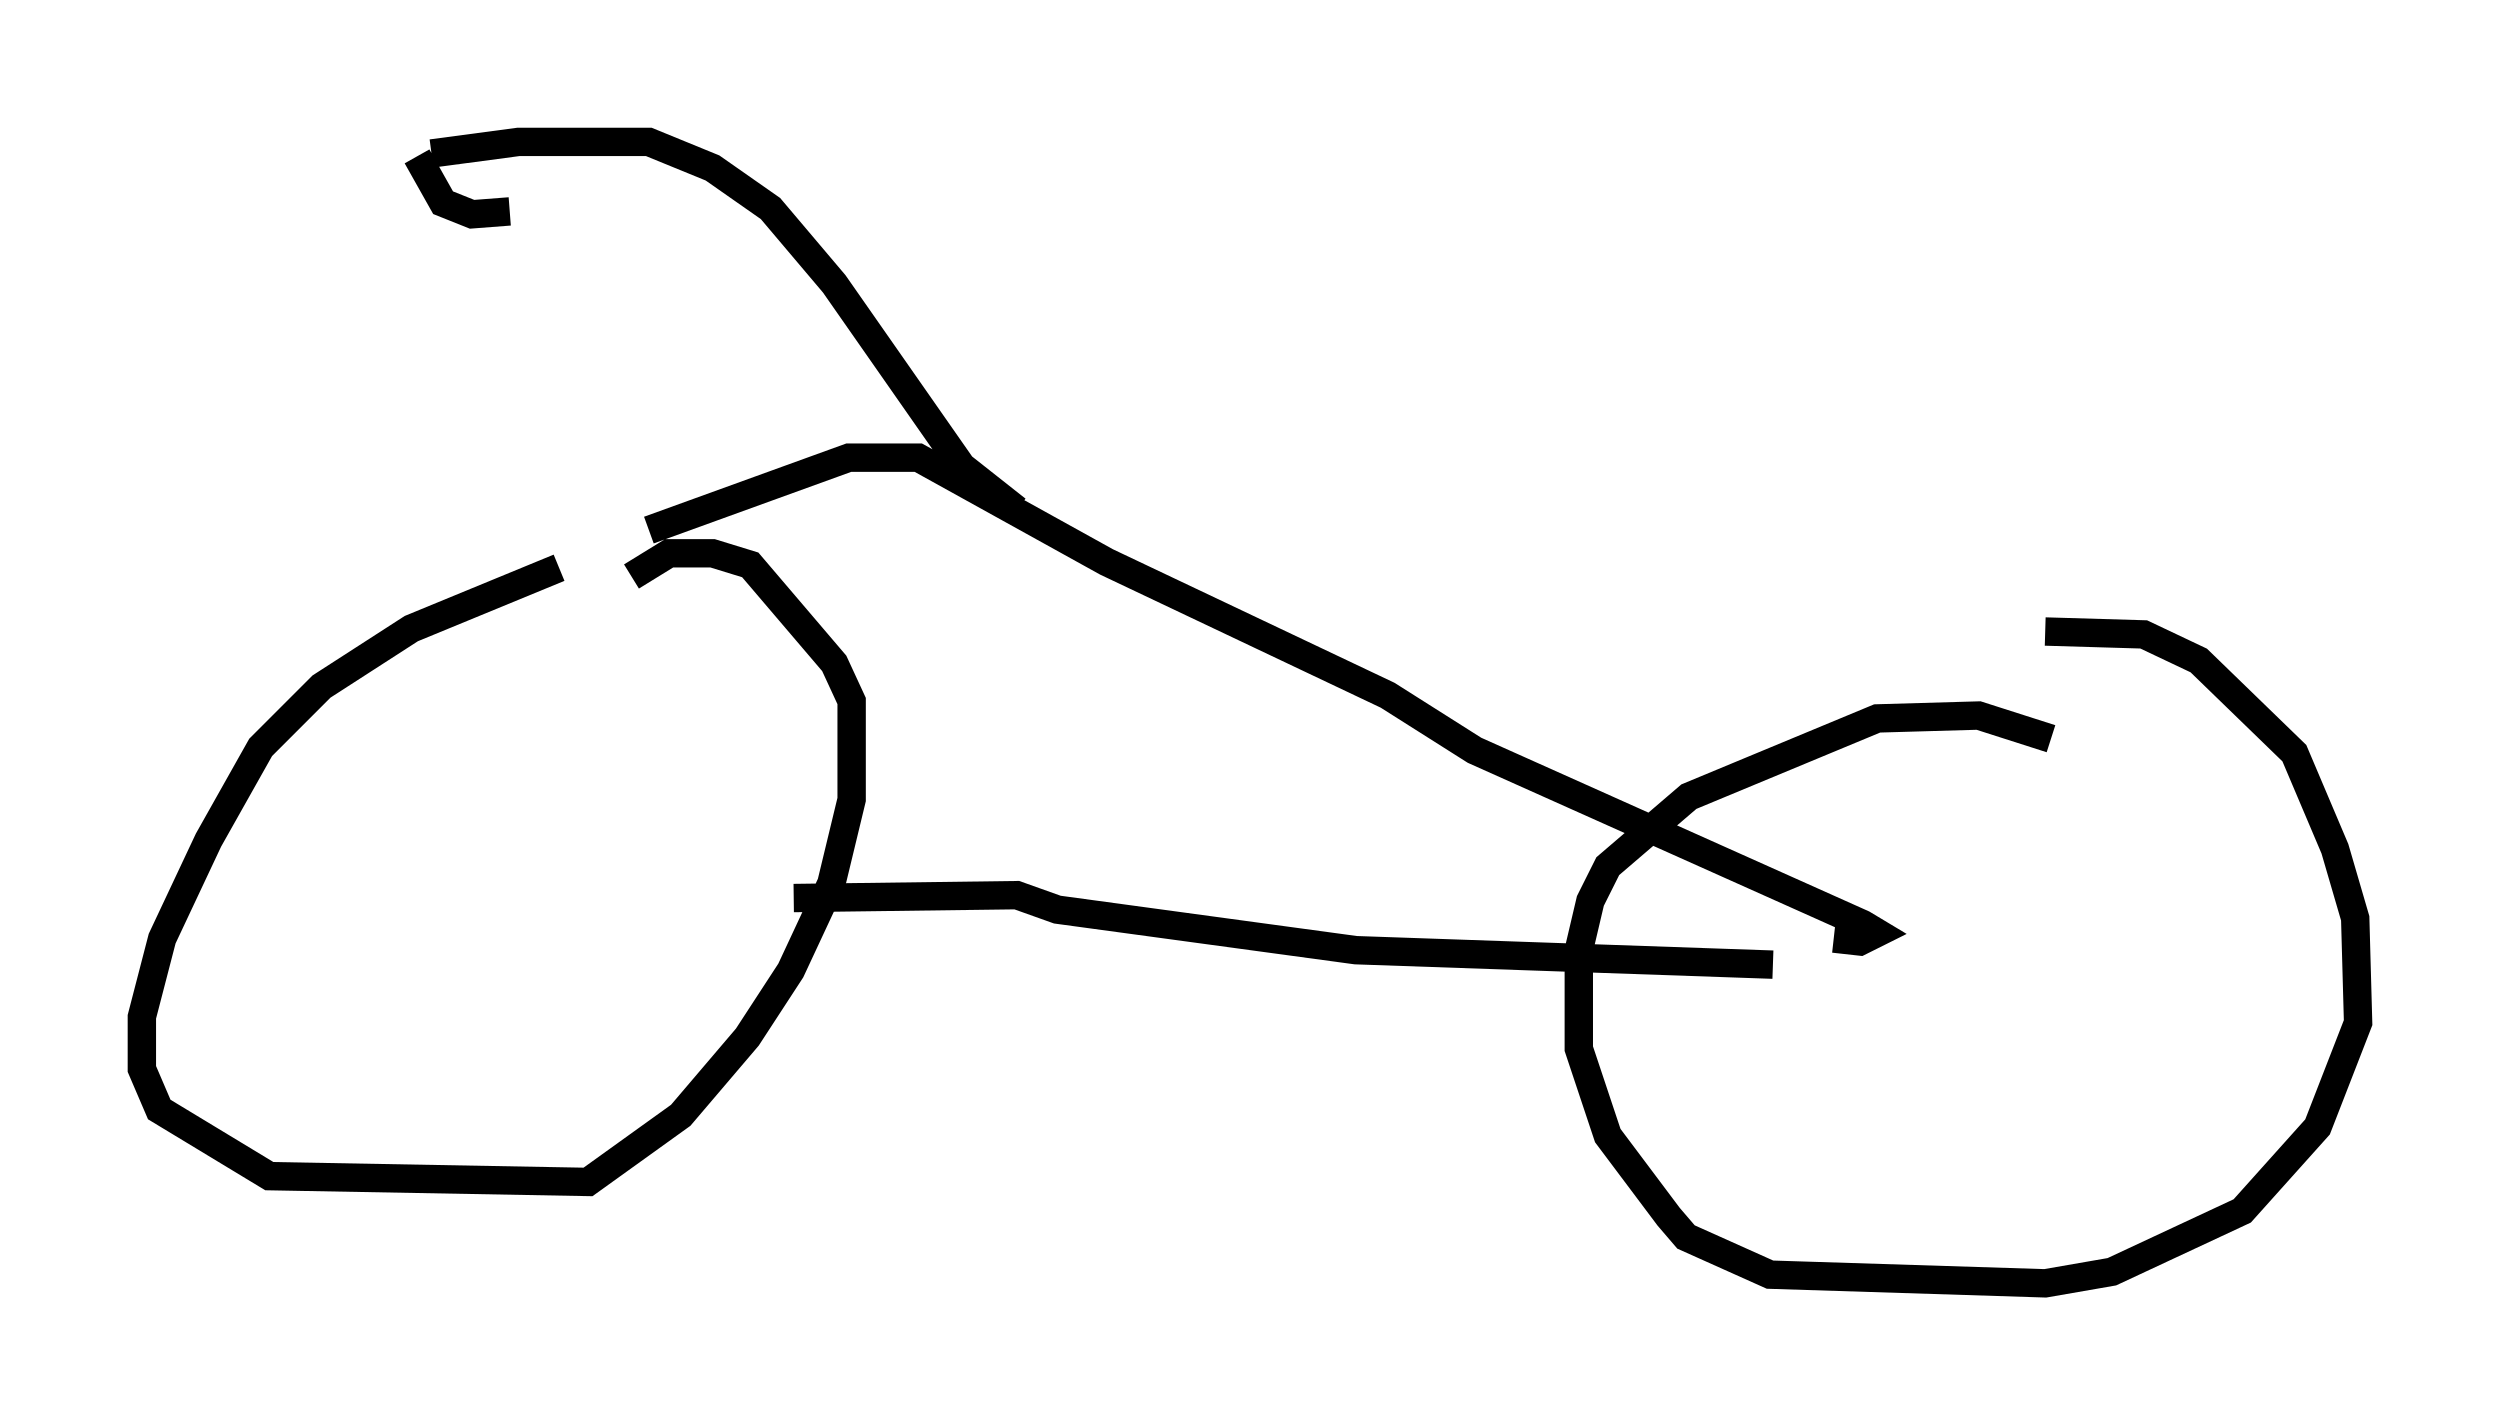 <?xml version="1.0" encoding="utf-8" ?>
<svg baseProfile="full" height="50.221" version="1.1" width="88.095" xmlns="http://www.w3.org/2000/svg" xmlns:ev="http://www.w3.org/2001/xml-events" xmlns:xlink="http://www.w3.org/1999/xlink"><defs /><rect fill="white" height="50.221" width="88.095" x="0" y="0" /><path d="M26.029, 18.475 m-6.329, 1.531 l-5.206, 2.144 -3.165, 2.042 l-2.144, 2.144 -1.838, 3.267 l-1.633, 3.471 -0.715, 2.756 l0.0, 1.838 0.613, 1.429 l3.879, 2.348 11.229, 0.204 l3.267, -2.348 2.348, -2.756 l1.531, -2.348 1.429, -3.063 l0.715, -2.96 0.0, -3.471 l-0.613, -1.327 -2.96, -3.471 l-1.327, -0.408 -1.531, 0.0 l-1.327, 0.817 m50.021, 5.717 l-2.552, -0.817 -3.573, 0.102 l-6.635, 2.756 -2.858, 2.45 l-0.613, 1.225 -0.408, 1.735 l0.0, 3.471 1.021, 3.063 l2.144, 2.858 0.613, 0.715 l2.96, 1.327 9.698, 0.306 l2.348, -0.408 4.594, -2.144 l2.654, -2.96 1.429, -3.675 l-0.102, -3.675 -0.715, -2.45 l-1.429, -3.369 -3.369, -3.267 l-1.94, -0.919 -3.471, -0.102 m-44.1, 9.392 l7.861, -0.102 1.429, 0.51 l10.515, 1.429 14.7, 0.51 m-39.609, -15.313 l7.044, -2.552 2.45, 0.0 l6.635, 3.675 9.902, 4.696 l3.063, 1.94 13.679, 6.125 l0.51, 0.306 -0.613, 0.306 l-0.919, -0.102 m-28.788, -15.109 l-1.94, -1.531 -4.492, -6.431 l-2.246, -2.654 -2.042, -1.429 l-2.246, -0.919 -4.594, 0.0 l-3.063, 0.408 m-0.51, 0.102 l0.919, 1.633 1.021, 0.408 l1.327, -0.102 " fill="none" stroke="black" stroke-width="1" /></svg>